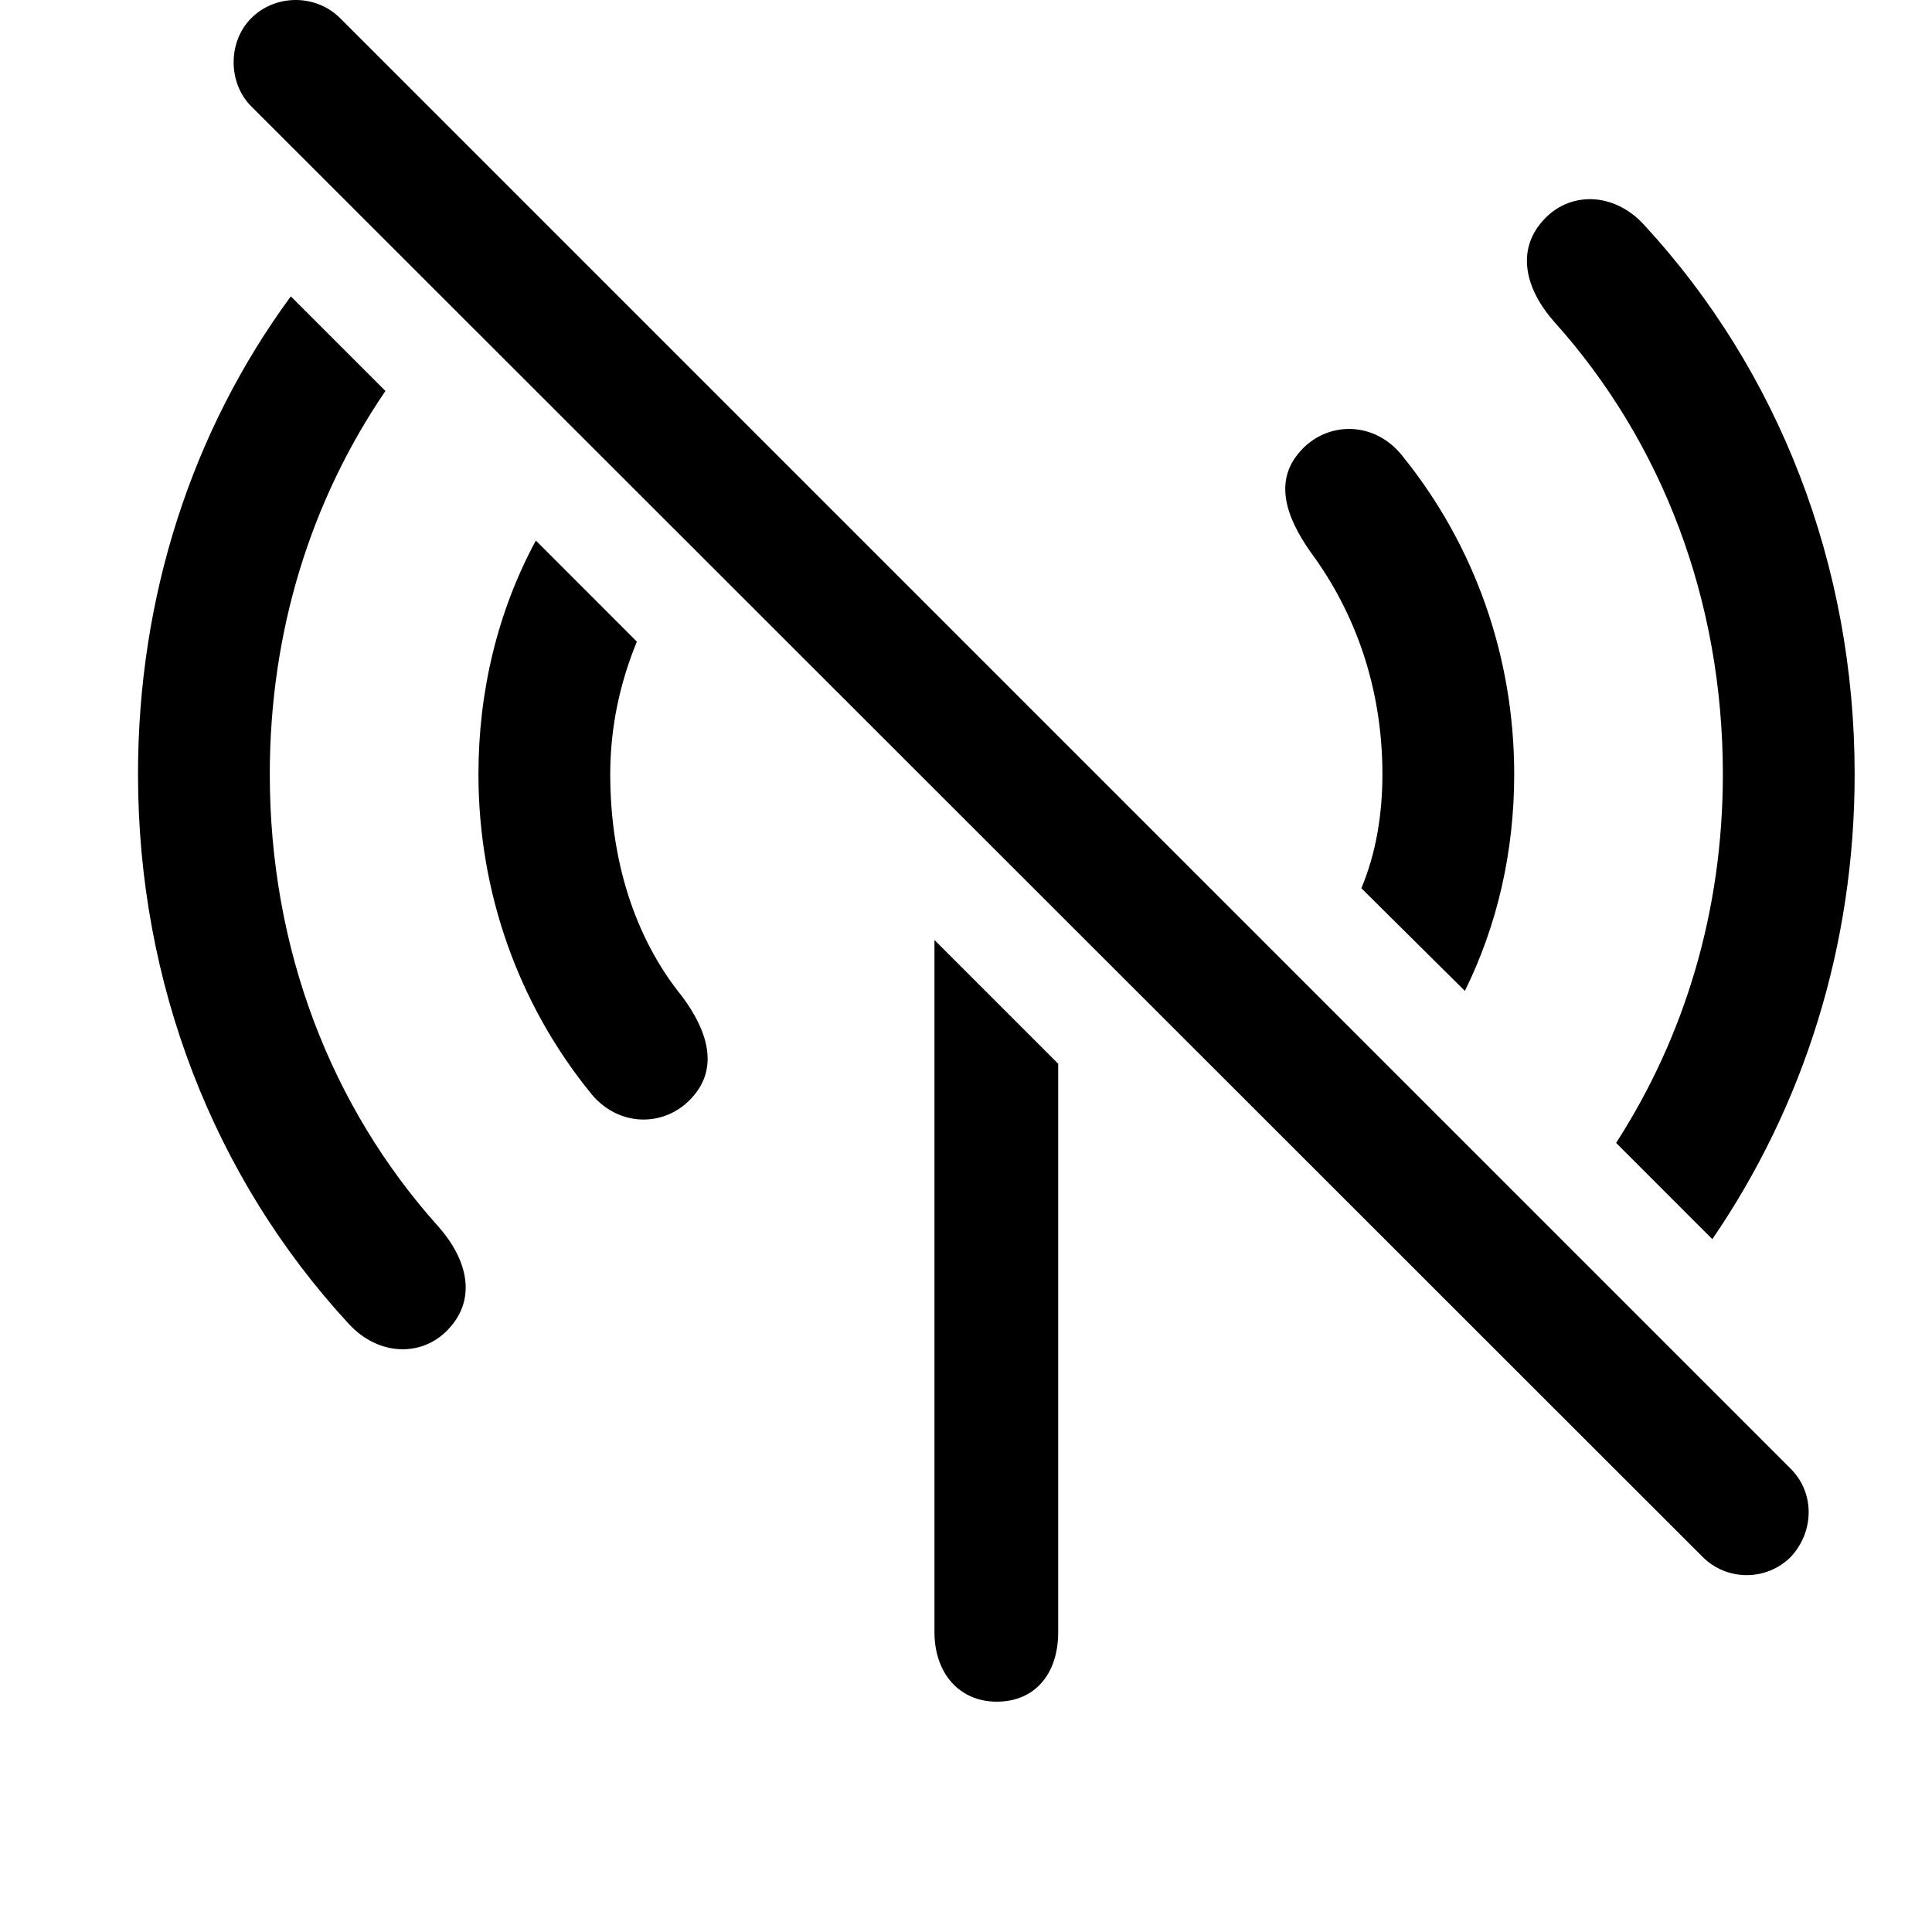 <svg width="28" height="28" viewBox="0 0 28 28" fill="none" xmlns="http://www.w3.org/2000/svg">
<g clip-path="url(#clip0_1899_19272)">
<path d="M6.523 19.236C6.898 18.814 6.781 18.264 6.359 17.783C4.789 16.037 3.91 13.74 3.91 11.221C3.91 9.146 4.508 7.248 5.586 5.666L4.215 4.295C2.785 6.24 2 8.643 2 11.221C2 14.256 3.102 17.068 5.047 19.178C5.492 19.67 6.148 19.67 6.523 19.236ZM10.039 15.896C10.414 15.475 10.262 14.947 9.887 14.443C9.184 13.576 8.844 12.44 8.844 11.221C8.844 10.541 8.984 9.896 9.23 9.299L7.766 7.834C7.215 8.854 6.934 10.014 6.934 11.221C6.934 12.943 7.52 14.549 8.539 15.815C8.949 16.354 9.652 16.342 10.039 15.896ZM14.445 24.662C14.996 24.662 15.336 24.264 15.336 23.654V15.416L13.543 13.623V23.654C13.543 24.252 13.906 24.662 14.445 24.662ZM21.23 14.361C21.699 13.412 21.945 12.346 21.945 11.221C21.945 9.498 21.359 7.893 20.34 6.627C19.93 6.088 19.227 6.1 18.84 6.545C18.465 6.967 18.629 7.482 18.992 7.998C19.66 8.9 20.035 10.002 20.035 11.221C20.035 11.807 19.941 12.369 19.73 12.873L21.23 14.361ZM24.816 17.959C26.141 16.025 26.879 13.705 26.879 11.221C26.879 8.186 25.777 5.373 23.832 3.264C23.387 2.771 22.73 2.771 22.355 3.205C21.98 3.627 22.098 4.178 22.52 4.658C24.09 6.404 24.969 8.701 24.969 11.221C24.969 13.201 24.418 15.018 23.422 16.564L24.816 17.959ZM24.676 22.564C25.027 22.916 25.602 22.916 25.953 22.564C26.293 22.201 26.305 21.639 25.953 21.287L4.93 0.264C4.578 -0.088 3.992 -0.088 3.641 0.264C3.301 0.604 3.301 1.201 3.641 1.541L24.676 22.564Z" fill="currentColor"/>
</g>
<defs>
<clipPath id="clip0_1899_19272">
<rect width="24.879" height="27.727" fill="currentColor" transform="translate(2)"/>
</clipPath>
</defs>
</svg>
